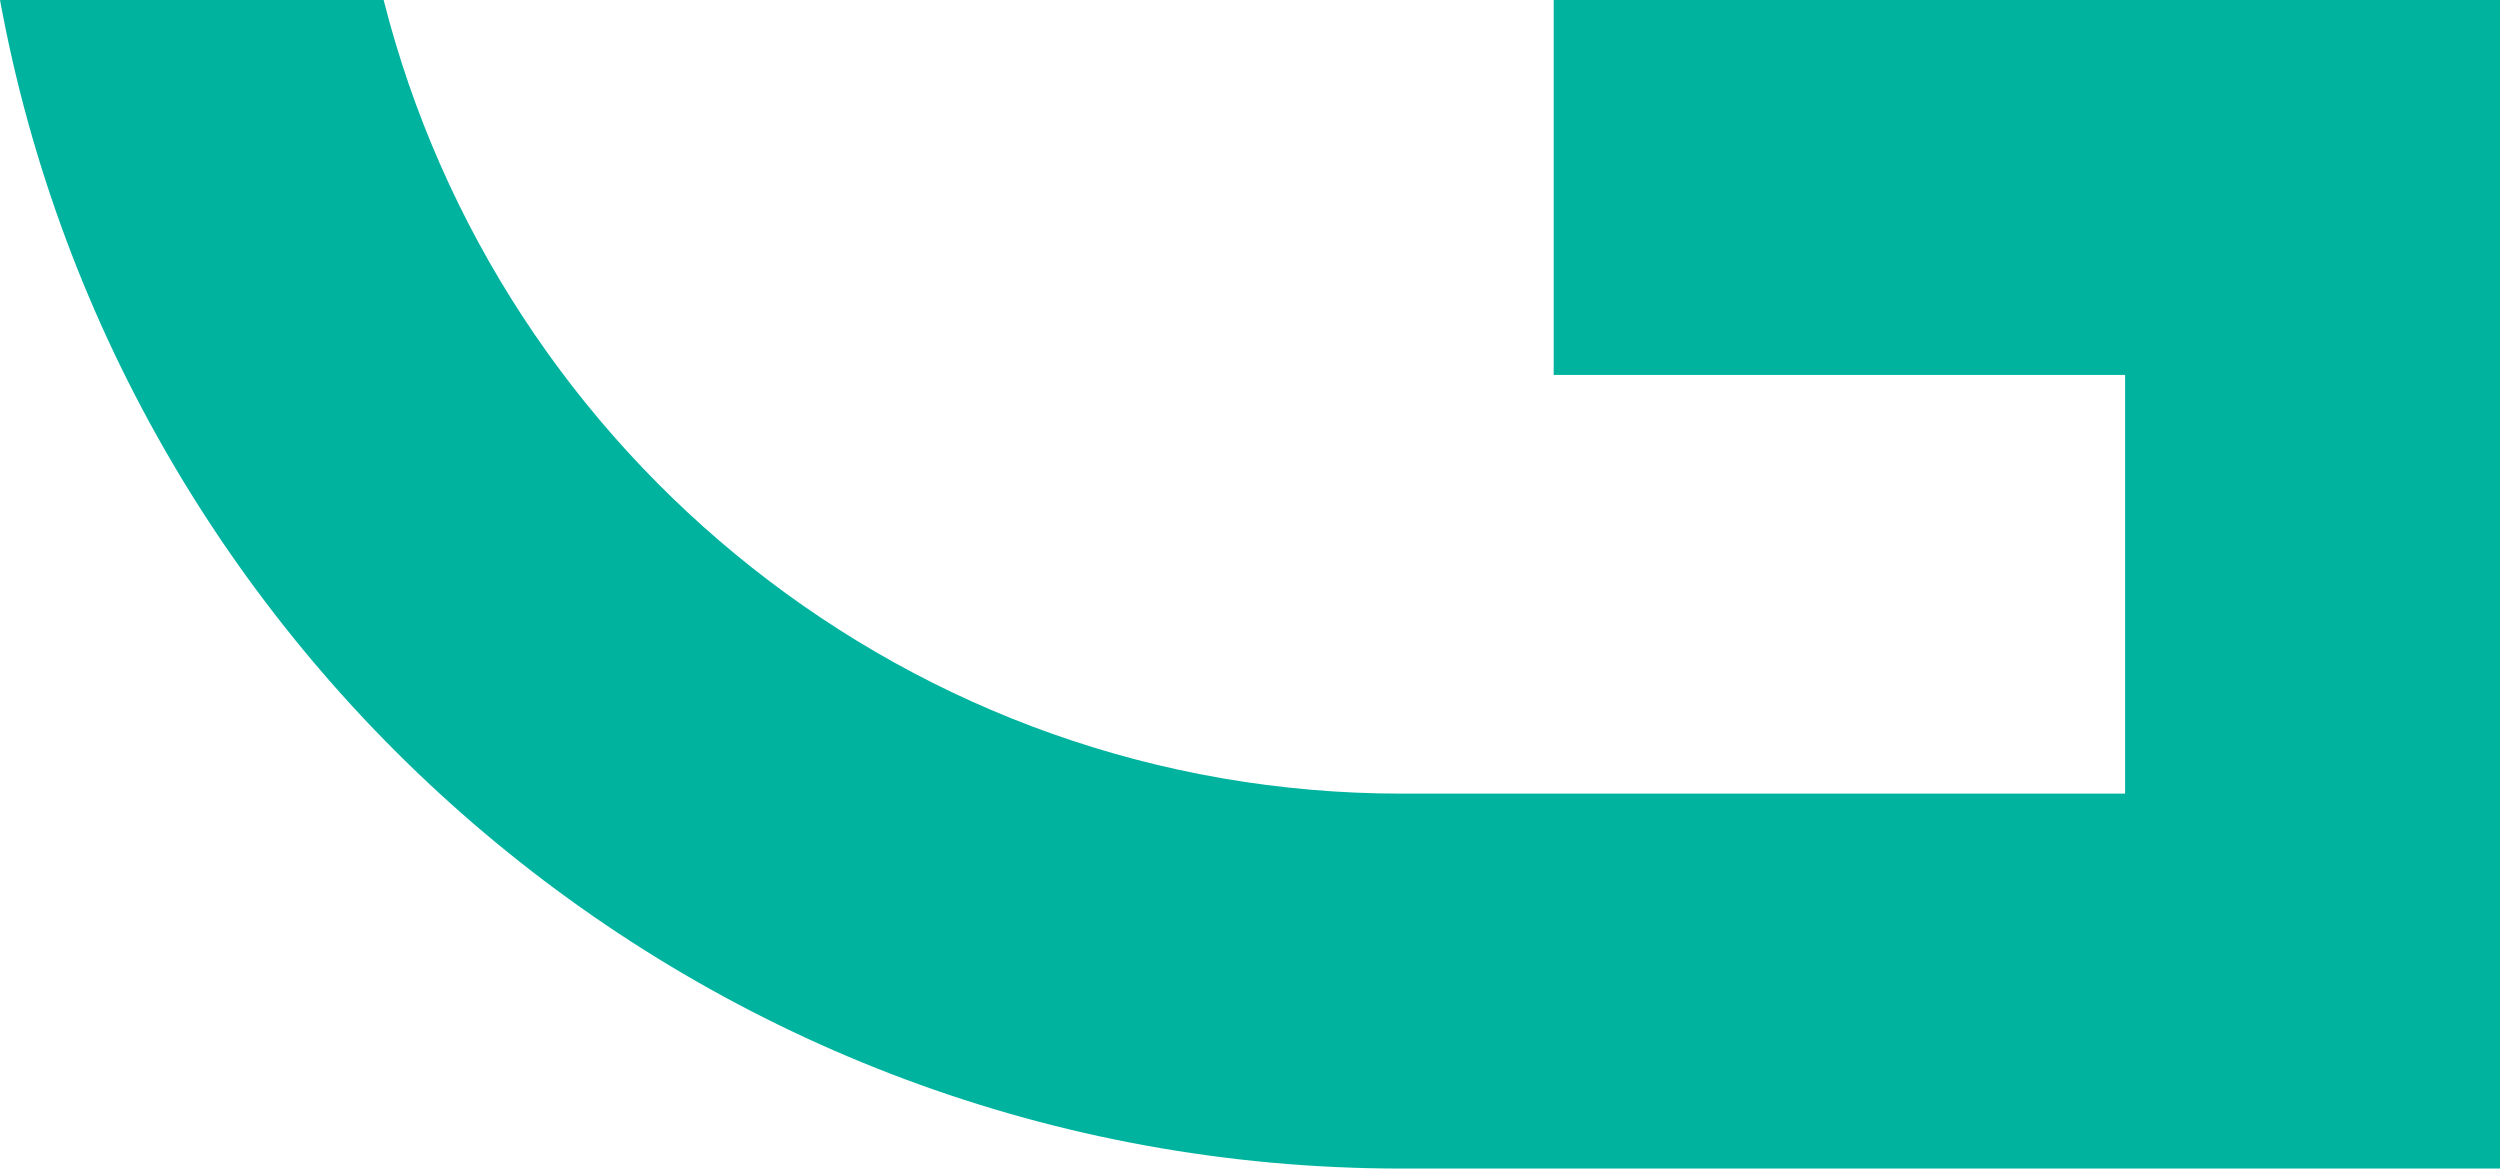 <svg version="1.1" id="图层_1" x="0px" y="0px" width="122.705px" height="57.355px" viewBox="0 0 122.705 57.355" enable-background="new 0 0 122.705 57.355" xml:space="preserve" xmlns="http://www.w3.org/2000/svg" xmlns:xlink="http://www.w3.org/1999/xlink" xmlns:xml="http://www.w3.org/XML/1998/namespace">
  <path fill="#00B39F" d="M111.895,0h-7.592H76.258v18.401h28.045v20.552H68.797C44.715,38.953,24.49,22.349,18.83,0H0
	c5.977,32.574,34.521,57.355,68.797,57.355h53.908V0H111.895z" class="color c1"/>
</svg>